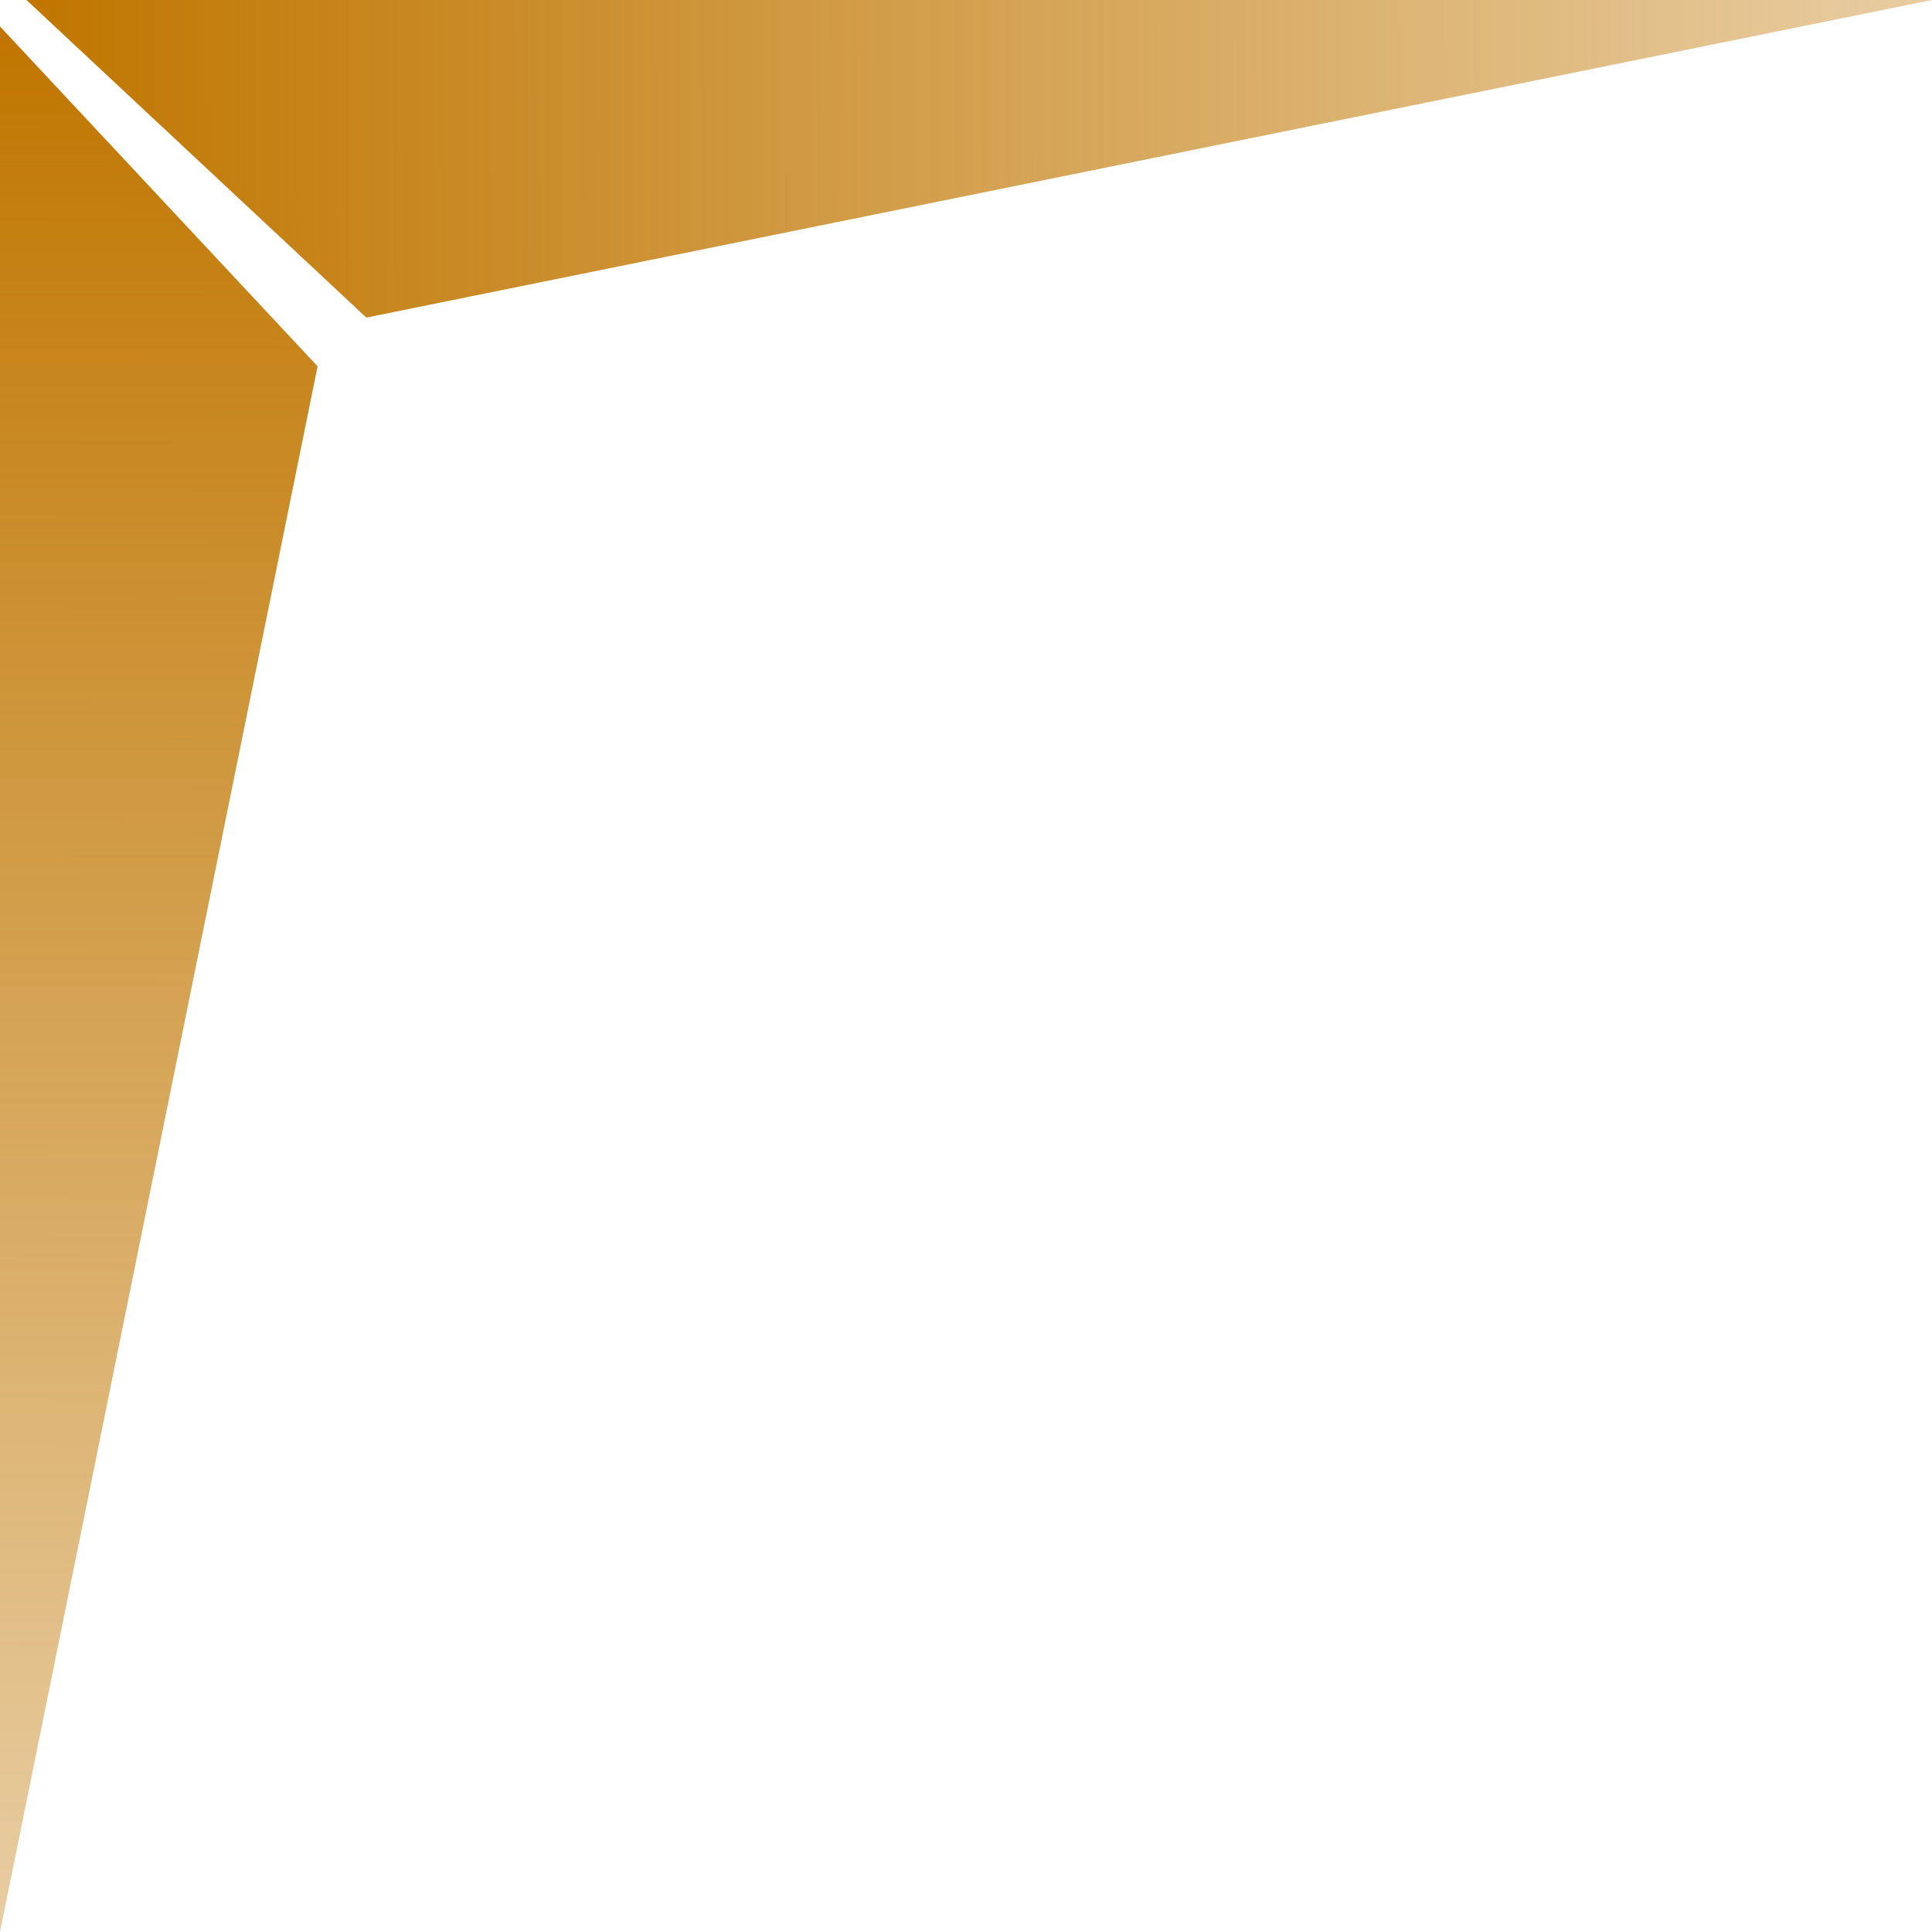 <svg width="73" height="73" viewBox="0 0 73 73" fill="none" xmlns="http://www.w3.org/2000/svg">
<path d="M0 73L12 13.841L0 1L0 73Z" fill="url(#paint0_linear_267_555)"/>
<path d="M73 0L13.841 12L1 -3.14722e-06L73 0Z" fill="url(#paint1_linear_267_555)"/>
<defs>
<linearGradient id="paint0_linear_267_555" x1="5.727" y1="114.5" x2="6.027" y2="1" gradientUnits="userSpaceOnUse">
<stop stop-color="#C07600" stop-opacity="0"/>
<stop offset="1" stop-color="#C07600"/>
</linearGradient>
<linearGradient id="paint1_linear_267_555" x1="114.5" y1="5.727" x2="1" y2="6.027" gradientUnits="userSpaceOnUse">
<stop stop-color="#C07600" stop-opacity="0"/>
<stop offset="1" stop-color="#C07600"/>
</linearGradient>
</defs>
</svg>
